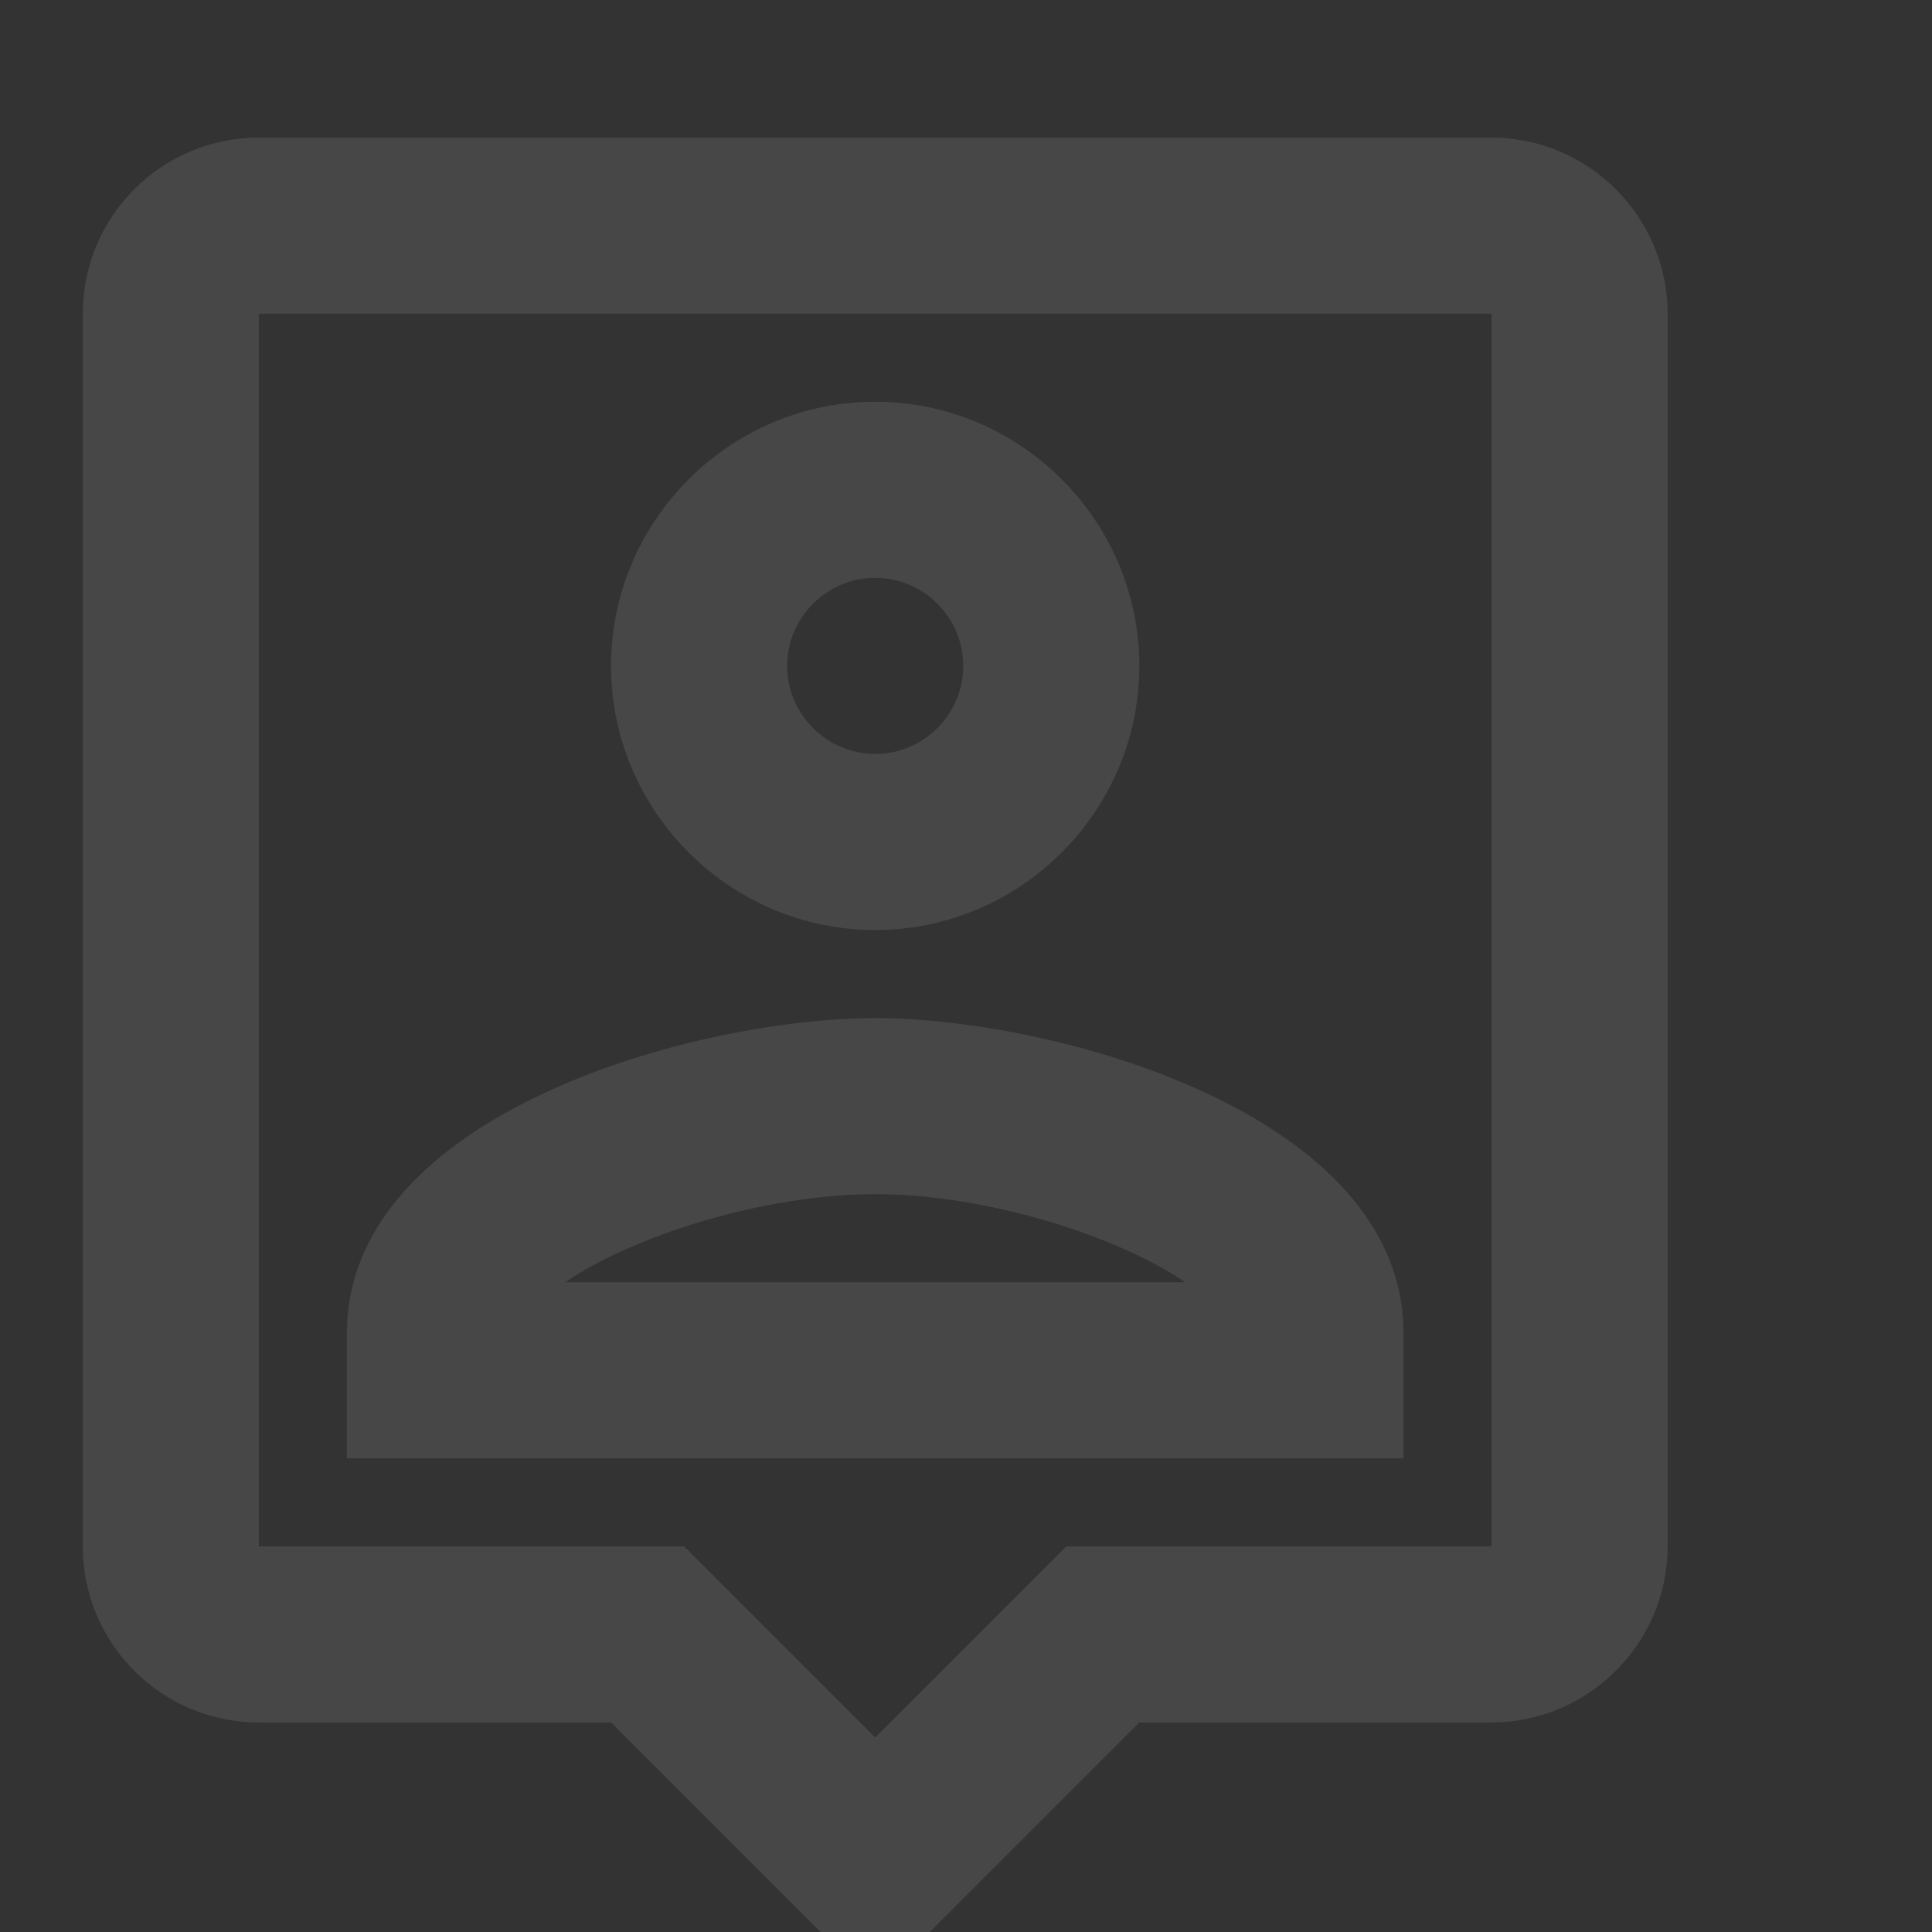 <svg width="128" height="128" viewBox="0 0 128 128" fill="none" xmlns="http://www.w3.org/2000/svg">
<rect x="0" y="0" width="128" height="128" fill="#333333" stroke="none"/>
<path d="M98.818 9.117H17.151C10.676 9.117 5.484 14.367 5.484 20.784V102.451C5.484 108.867 10.676 114.117 17.151 114.117H40.484L57.984 131.617L75.484 114.117H98.818C105.234 114.117 110.484 108.867 110.484 102.451V20.784C110.484 14.367 105.234 9.117 98.818 9.117ZM98.818 102.451H70.643L57.984 115.109L45.326 102.451H17.151V20.784H98.818V102.451ZM57.984 61.617C67.609 61.617 75.484 53.742 75.484 44.117C75.484 34.492 67.609 26.617 57.984 26.617C48.359 26.617 40.484 34.492 40.484 44.117C40.484 53.742 48.359 61.617 57.984 61.617ZM57.984 38.284C61.193 38.284 63.818 40.909 63.818 44.117C63.818 47.325 61.193 49.95 57.984 49.95C54.776 49.95 52.151 47.325 52.151 44.117C52.151 40.909 54.776 38.284 57.984 38.284ZM92.984 88.334C92.984 73.751 69.826 67.451 57.984 67.451C46.143 67.451 22.984 73.751 22.984 88.334V96.617H92.984V88.334ZM37.451 84.951C41.768 81.975 50.459 79.117 57.984 79.117C65.509 79.117 74.201 81.975 78.518 84.951H37.451Z" fill="white" fill-opacity="0.1"/>
</svg>
